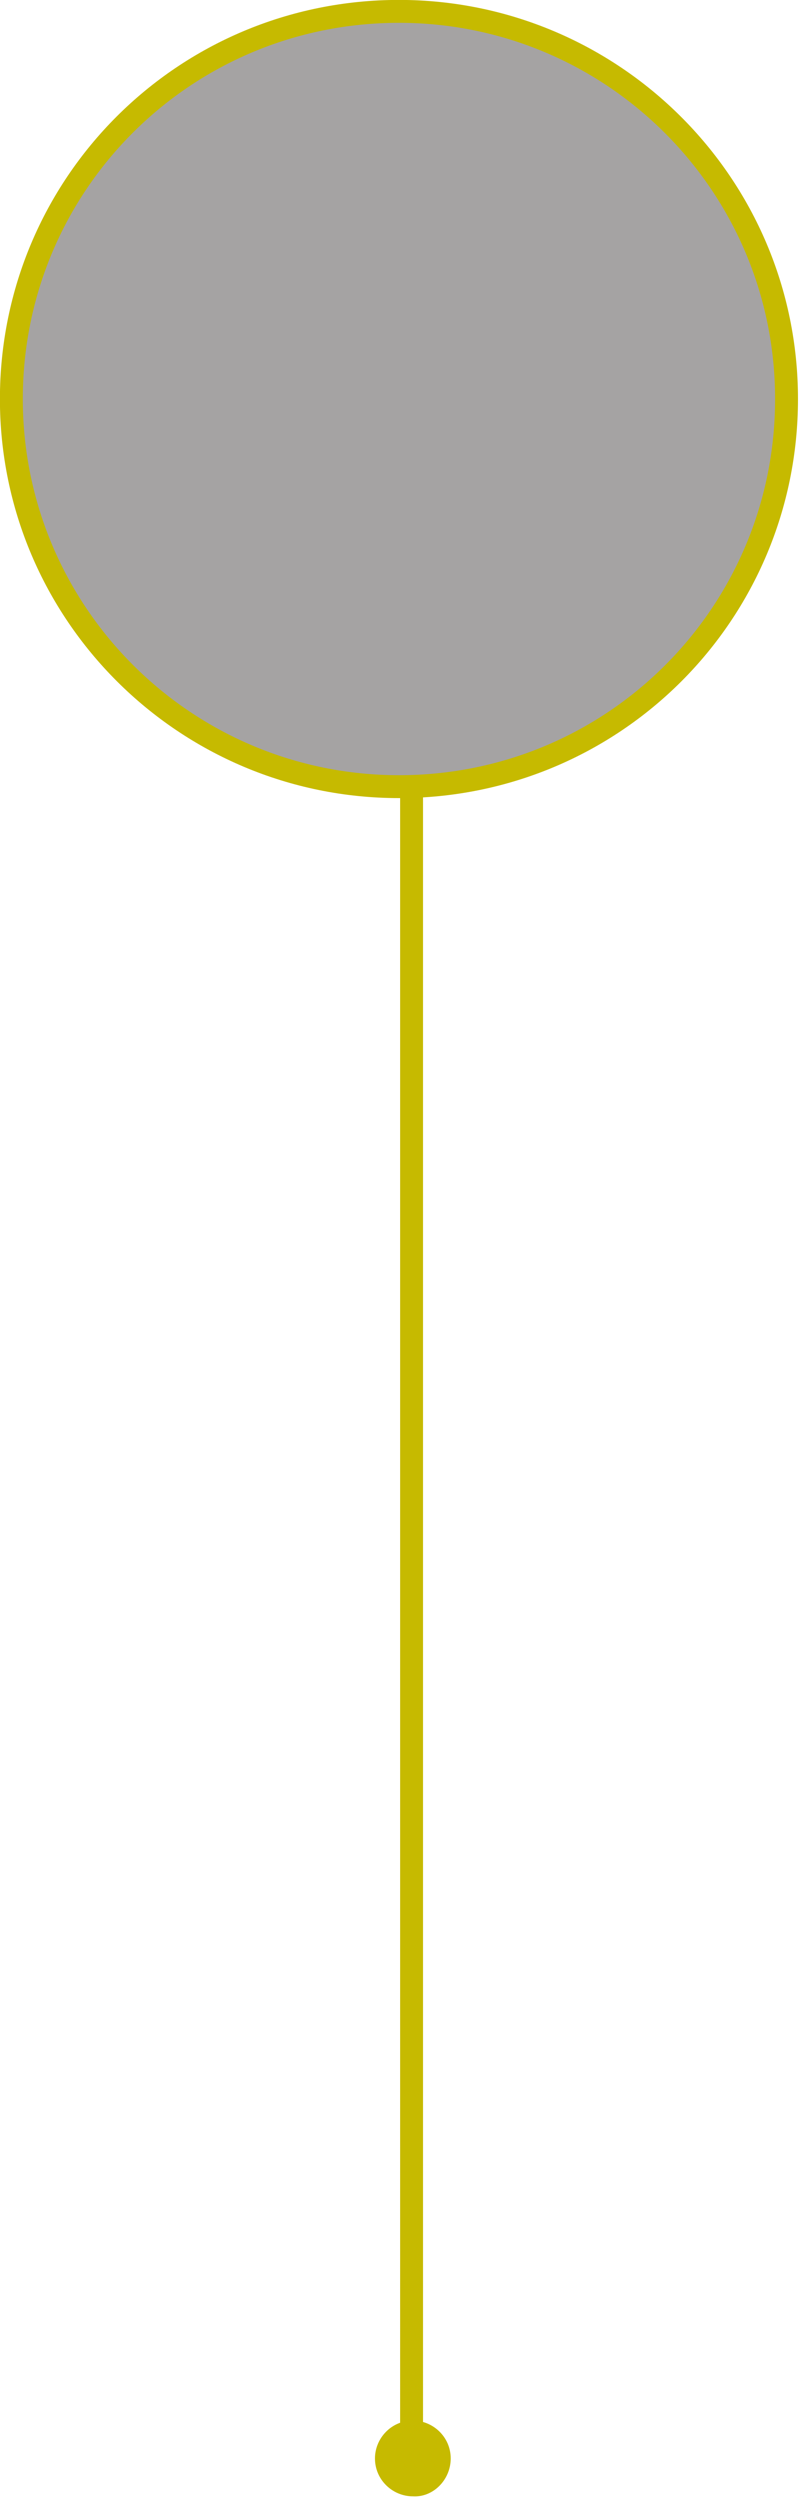 <svg version="1.1" xmlns="http://www.w3.org/2000/svg" xmlns:xlink="http://www.w3.org/1999/xlink" x="0px" y="0px" width="64px" height="198px" viewBox="0 0 64 198" enable-background="new 0 0 64 198" xml:space="preserve"><path opacity="0.4" fill="#1E191A" d="M62.3,31.6c0-17-13.8-30.7-30.7-30.7c-17,0-30.7,13.7-30.7,30.7c0,17,13.8,30.7,30.7,30.7 C48.6,62.3,62.3,48.6,62.3,31.6z"/><line fill="none" stroke="#C6BA00" stroke-width="1.813" stroke-miterlimit="10" x1="32.6" y1="62.6" x2="32.6" y2="194.5"/><path fill="#C6BA00" d="M35.7,194.7c0-1.7-1.4-3-3-3c-1.7,0-3,1.4-3,3c0,1.7,1.4,3,3,3C34.3,197.8,35.7,196.4,35.7,194.7z"/><path fill="none" stroke="#C6BA00" stroke-width="1.813" stroke-miterlimit="10" d="M62.3,31.6c0-17-13.8-30.7-30.7-30.7 c-17,0-30.7,13.7-30.7,30.7c0,17,13.8,30.7,30.7,30.7C48.6,62.3,62.3,48.6,62.3,31.6z"/></svg>